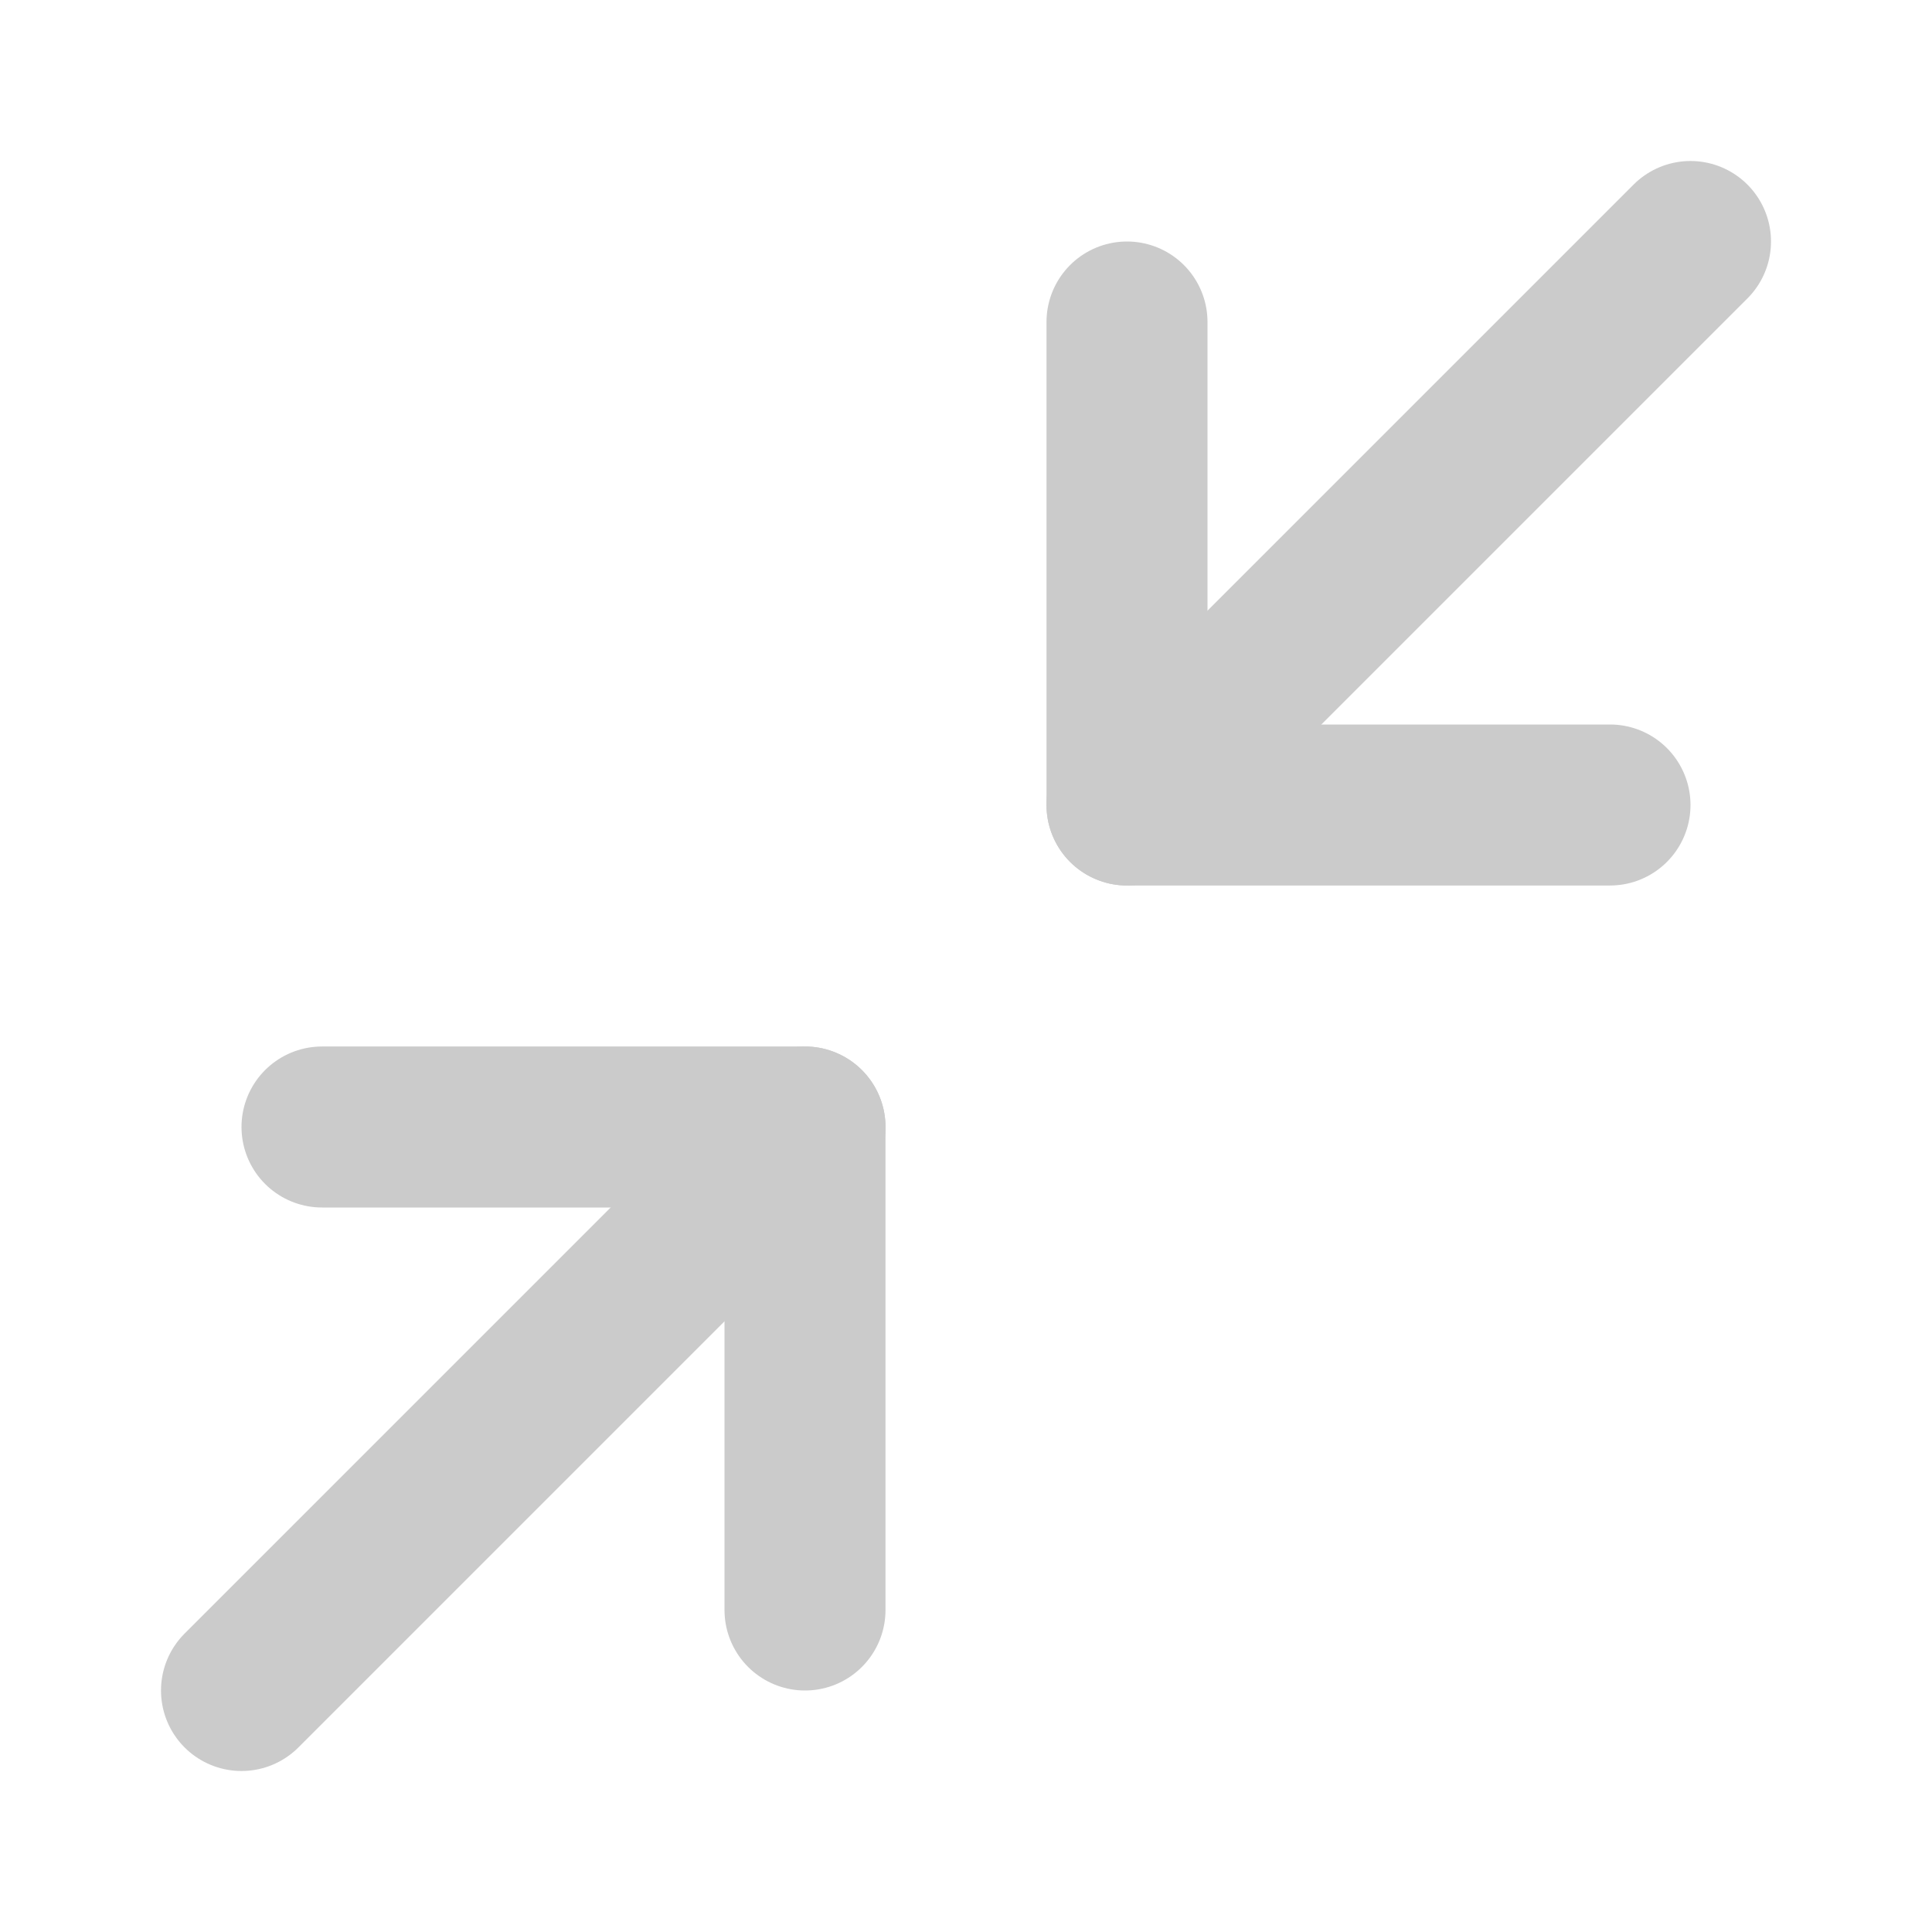 <svg width="24" height="24" viewBox="0 0 24 24" fill="none" xmlns="http://www.w3.org/2000/svg">
<path d="M4 14H10V20" stroke="#CBCBCB" stroke-width="2" stroke-linecap="round" stroke-linejoin="round"/>
<path d="M20 10H14V4" stroke="#CBCBCB" stroke-width="2" stroke-linecap="round" stroke-linejoin="round"/>
<path d="M14 10L21 3" stroke="#CBCBCB" stroke-width="2" stroke-linecap="round" stroke-linejoin="round"/>
<path d="M3 21L10 14" stroke="#CBCBCB" stroke-width="2" stroke-linecap="round" stroke-linejoin="round"/>
</svg>
